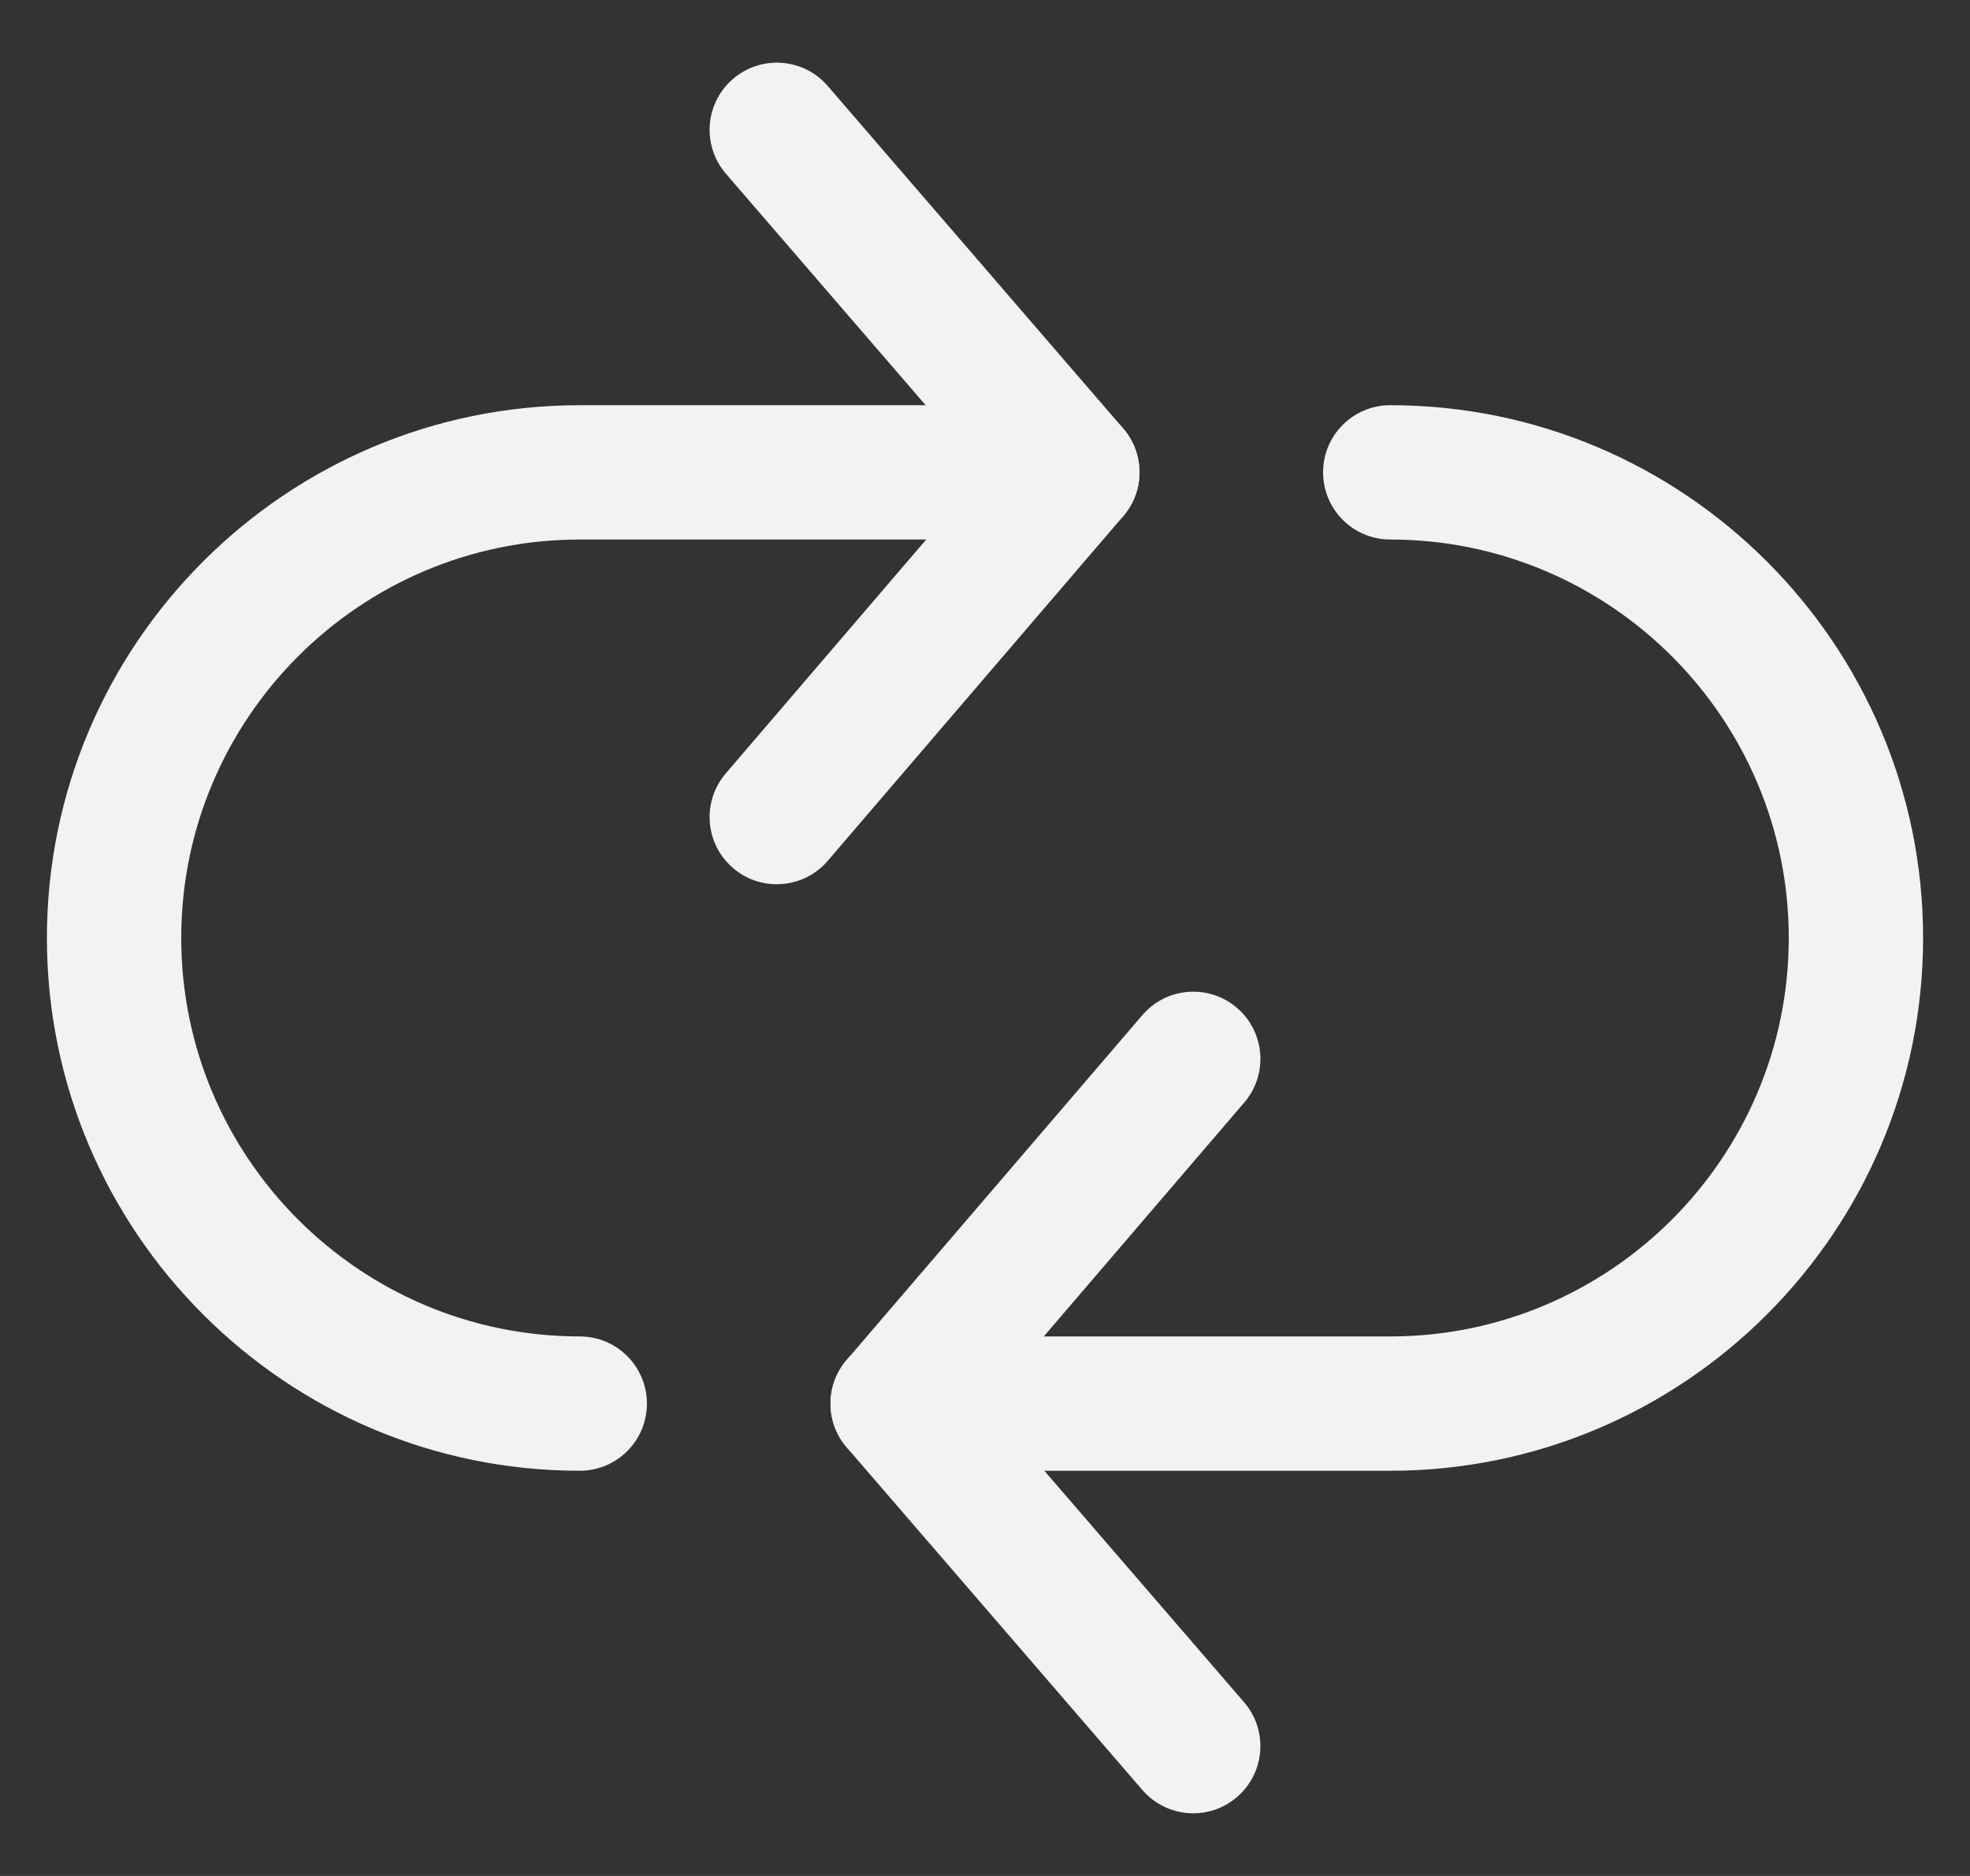 <svg width="21" height="20" viewBox="0 0 21 20" fill="none" xmlns="http://www.w3.org/2000/svg">
<rect x="0" y="0" width="21" height="20" fill="#333333" stroke="none"/>
<g clip-path="url(#clip0_342_694)">
<path d="M14.82 4.32C14.424 4.32 14.104 4.64 14.104 5.036C14.104 5.431 14.424 5.752 14.82 5.752C17.162 5.752 19.068 7.657 19.068 10C19.068 12.342 17.162 14.248 14.82 14.248H9.569C9.174 14.248 8.853 14.569 8.853 14.964C8.853 15.36 9.174 15.68 9.569 15.68H14.82C17.952 15.68 20.5 13.132 20.5 10C20.5 6.868 17.952 4.32 14.82 4.32Z" fill="#F2F2F2"/>
<path d="M10.514 14.963L13.263 11.755C13.521 11.455 13.486 11.003 13.186 10.745C12.886 10.488 12.434 10.522 12.177 10.823L9.026 14.498C8.795 14.767 8.796 15.164 9.027 15.432L12.178 19.084C12.319 19.247 12.519 19.332 12.72 19.332C12.886 19.332 13.052 19.275 13.187 19.158C13.487 18.899 13.52 18.448 13.262 18.148L10.514 14.963Z" fill="#F2F2F2"/>
<path d="M11.431 4.32H6.18C3.048 4.32 0.5 6.868 0.5 10C0.5 13.132 3.048 15.68 6.18 15.68C6.576 15.68 6.896 15.36 6.896 14.964C6.896 14.569 6.576 14.248 6.18 14.248C3.838 14.248 1.932 12.342 1.932 10C1.932 7.657 3.838 5.752 6.18 5.752H11.431C11.826 5.752 12.147 5.431 12.147 5.036C12.147 4.64 11.826 4.32 11.431 4.32Z" fill="#F2F2F2"/>
<path d="M11.973 4.568L8.823 0.916C8.565 0.617 8.112 0.584 7.813 0.842C7.513 1.1 7.48 1.553 7.738 1.852L10.486 5.037L7.737 8.245C7.479 8.546 7.514 8.998 7.815 9.255C7.95 9.371 8.115 9.427 8.28 9.427C8.482 9.427 8.683 9.342 8.824 9.177L11.974 5.502C12.205 5.233 12.204 4.836 11.973 4.568Z" fill="#F2F2F2"/>
</g>
<defs>
<clipPath id="clip0_342_694">
<rect width="20" height="20" fill="white" transform="translate(0.5)"/>
</clipPath>
</defs>
</svg>
